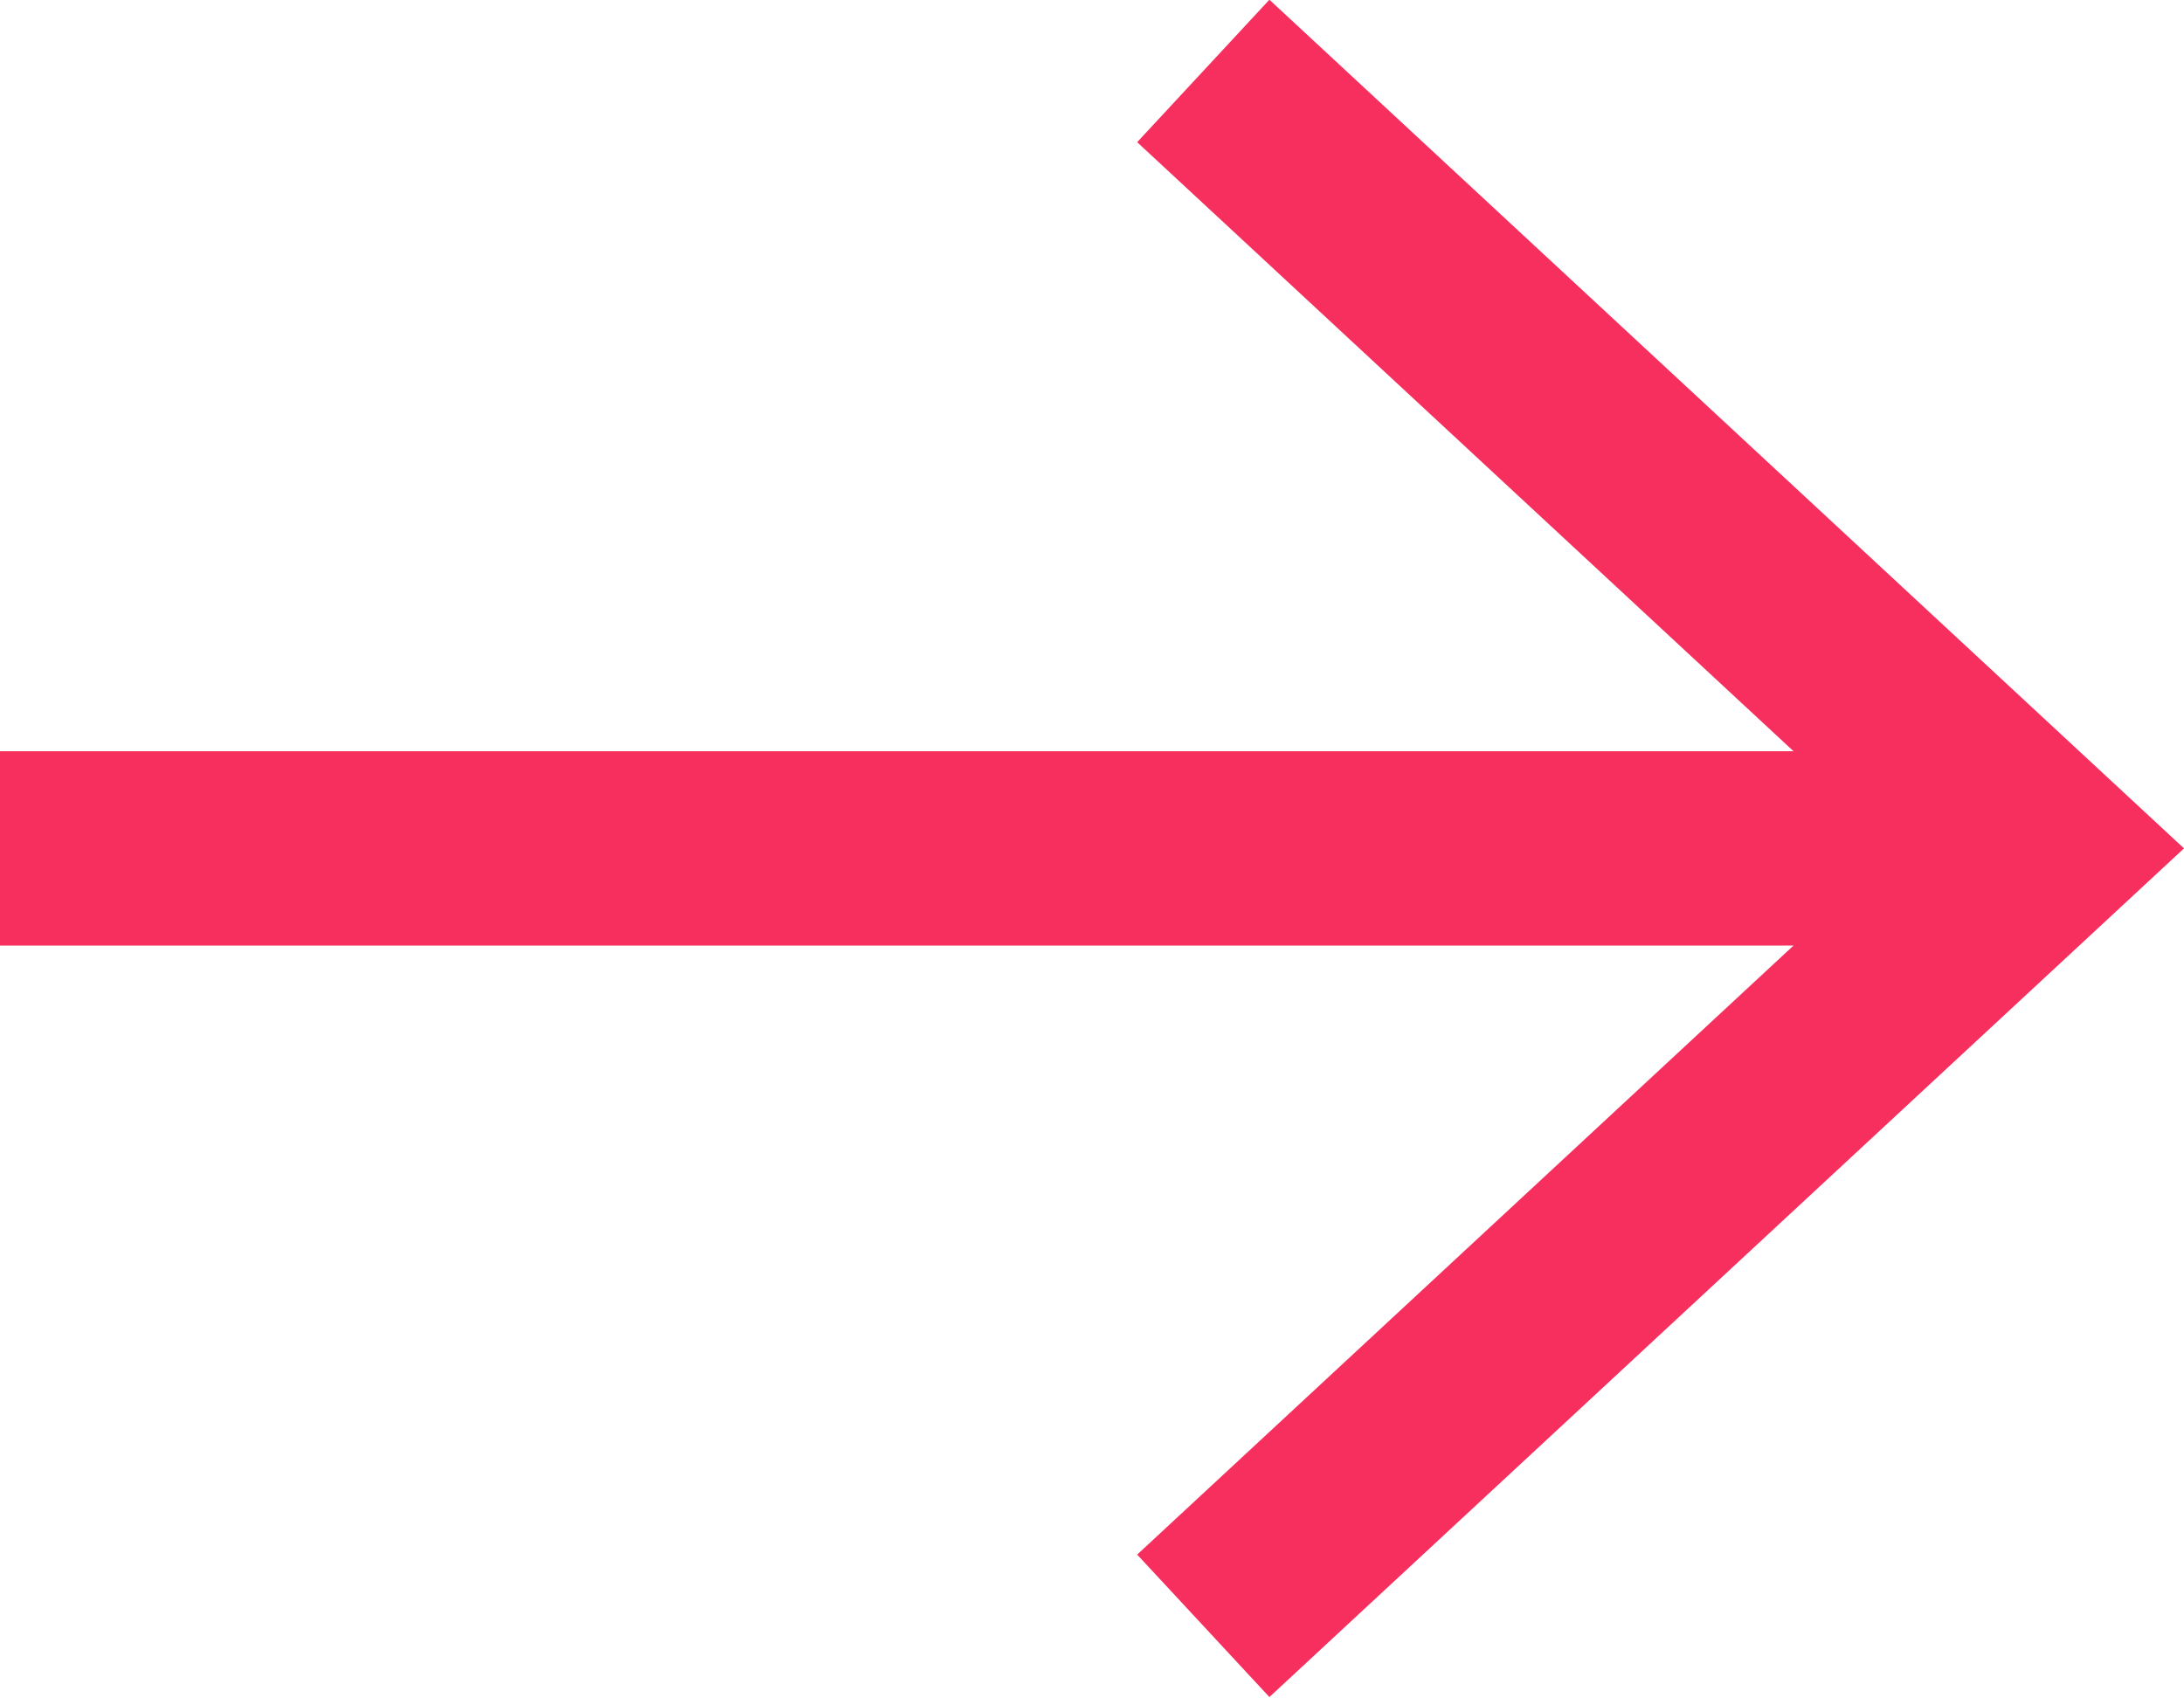 <svg xmlns="http://www.w3.org/2000/svg" viewBox="0 0 22.47 17.47" class="forwardSvg" fill="none" stroke="#f62f5e"><path d="M12.38.73l8.62 8-8.62 8m8.08-8H0" stroke-miterlimit="10" stroke-width="2"/></svg>
